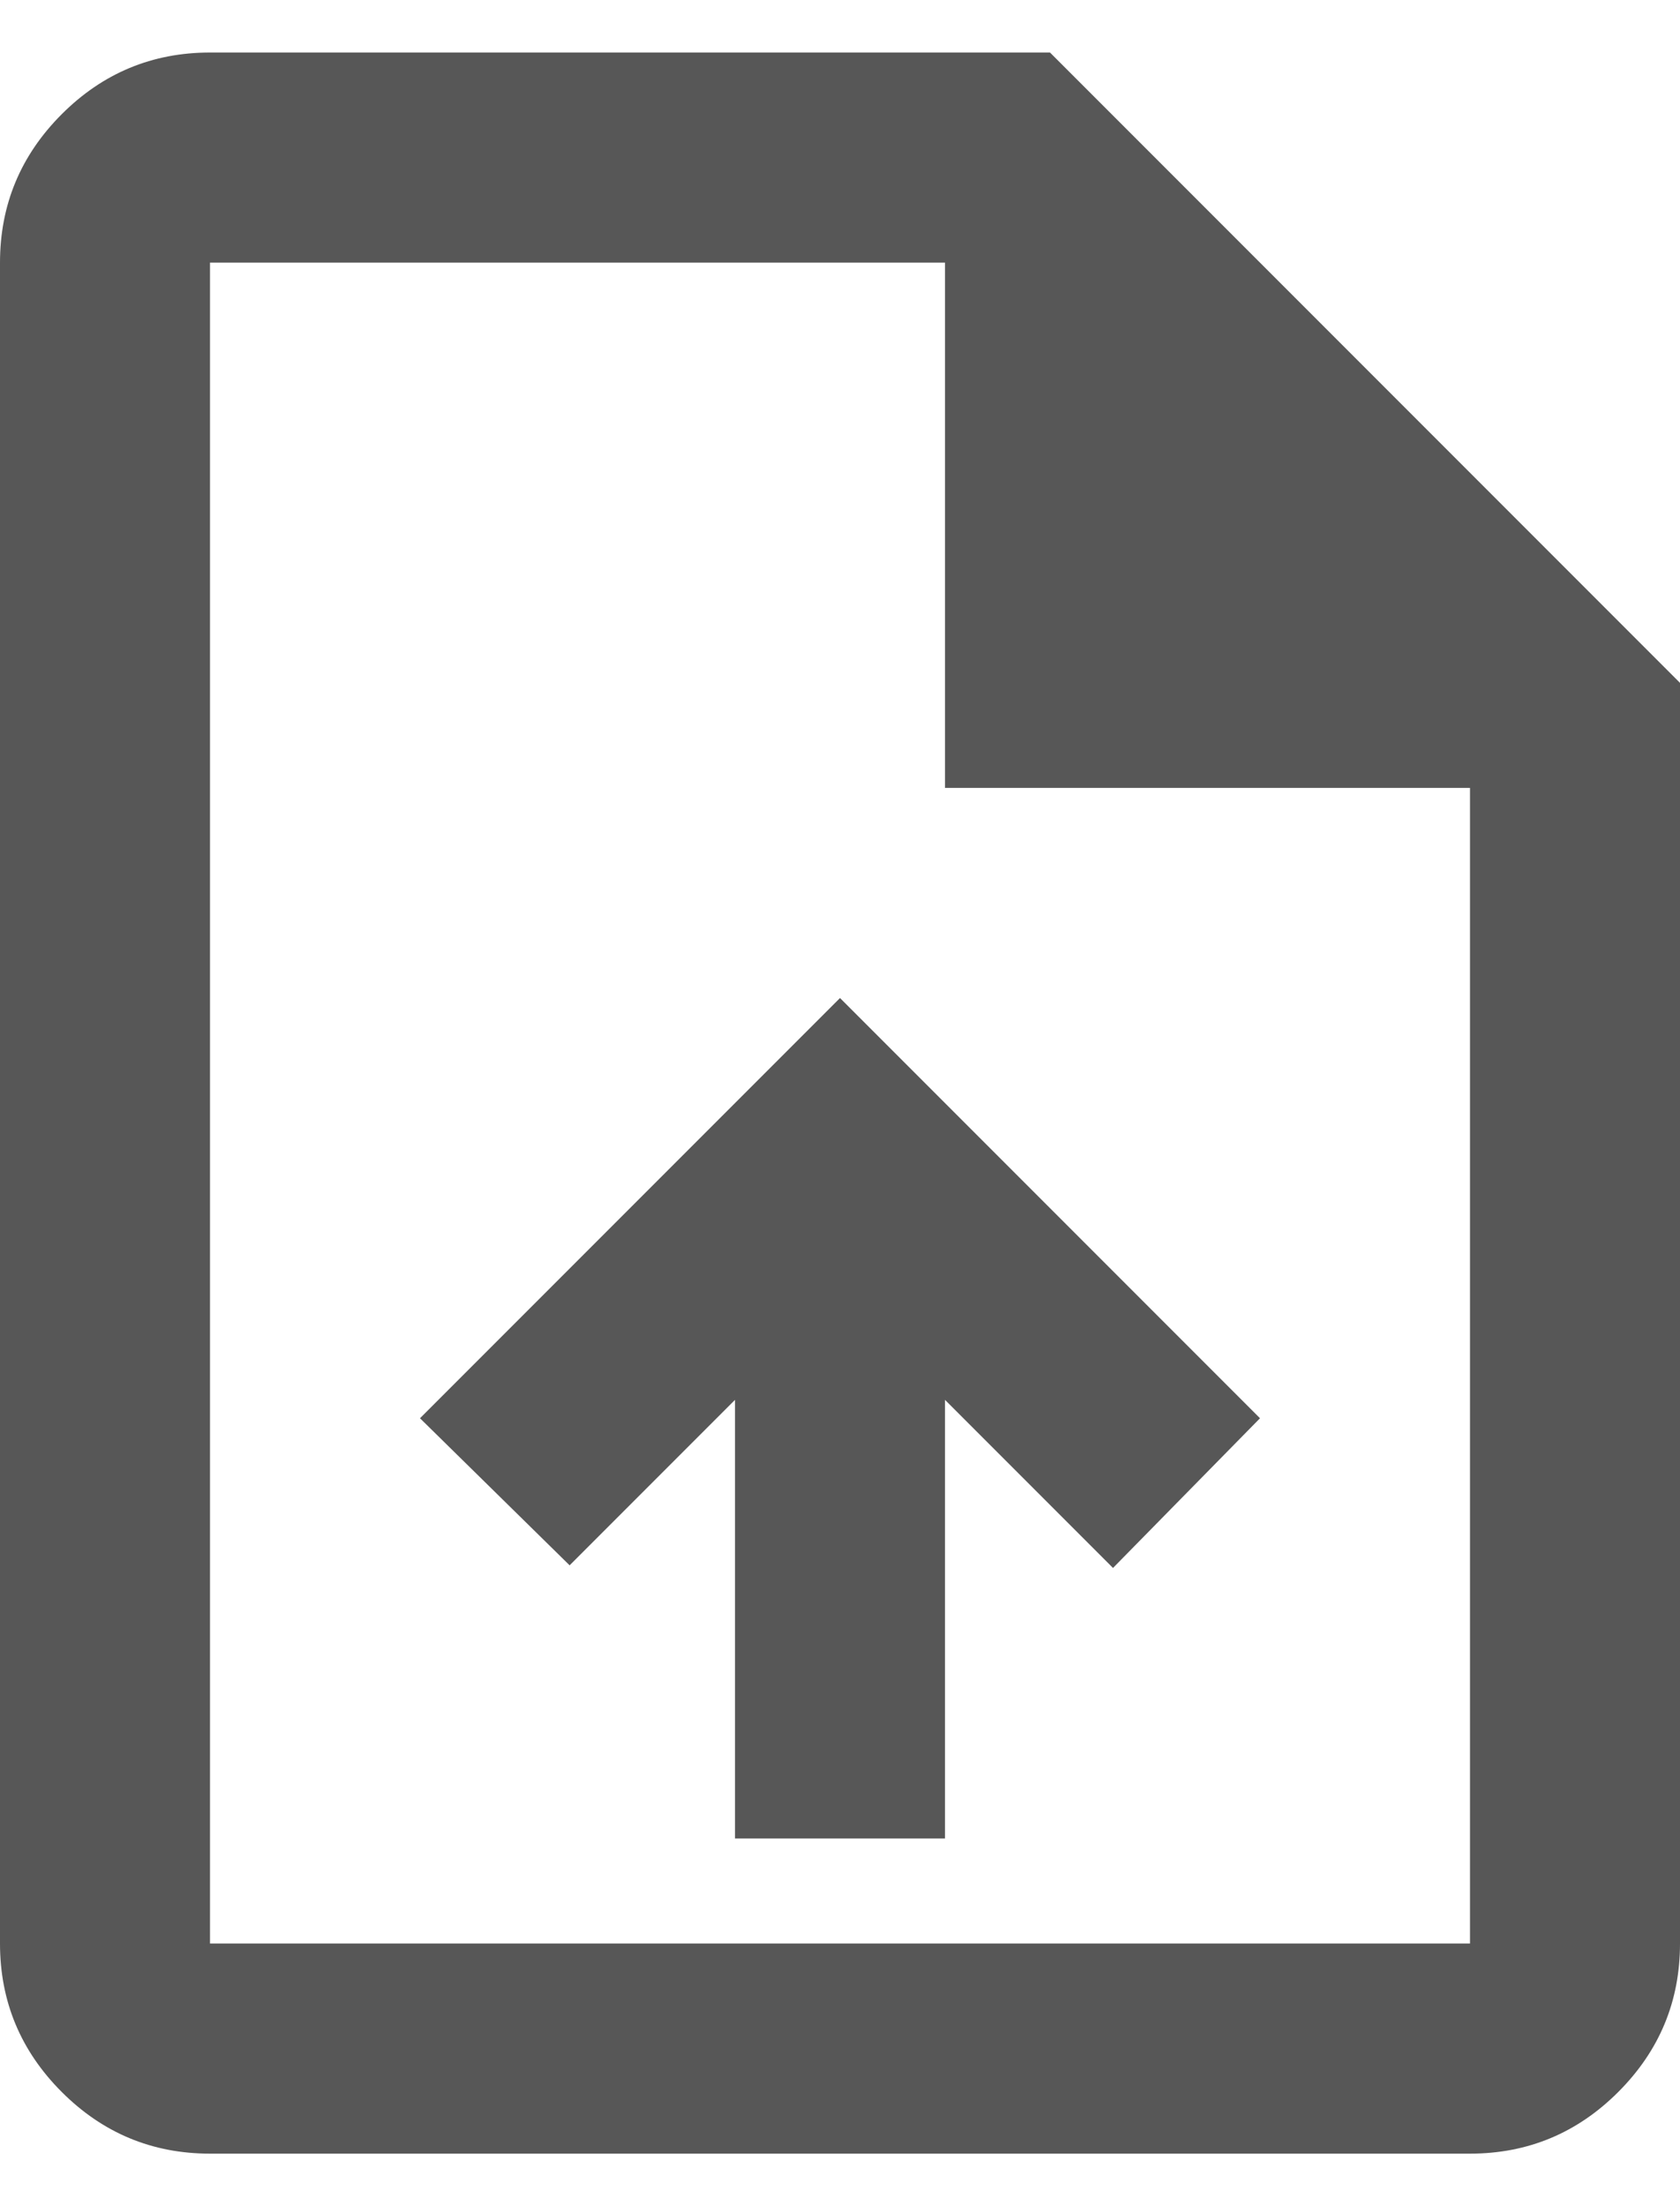 <svg width="16" height="21" viewBox="0 0 16 21" fill="none" xmlns="http://www.w3.org/2000/svg">
<path d="M7 17.5H9V13.325L10.6 14.925L12 13.5L8 9.5L4 13.5L5.425 14.9L7 13.325V17.5ZM2 20.5C1.45 20.5 0.979 20.304 0.588 19.913C0.196 19.521 0 19.05 0 18.5V2.5C0 1.95 0.196 1.479 0.588 1.087C0.979 0.696 1.45 0.5 2 0.5H10L16 6.5V18.5C16 19.05 15.804 19.521 15.412 19.913C15.021 20.304 14.55 20.5 14 20.5H2ZM9 7.5V2.5H2V18.5H14V7.5H9Z" fill="#111111" fill-opacity="0.7"/>
</svg>
